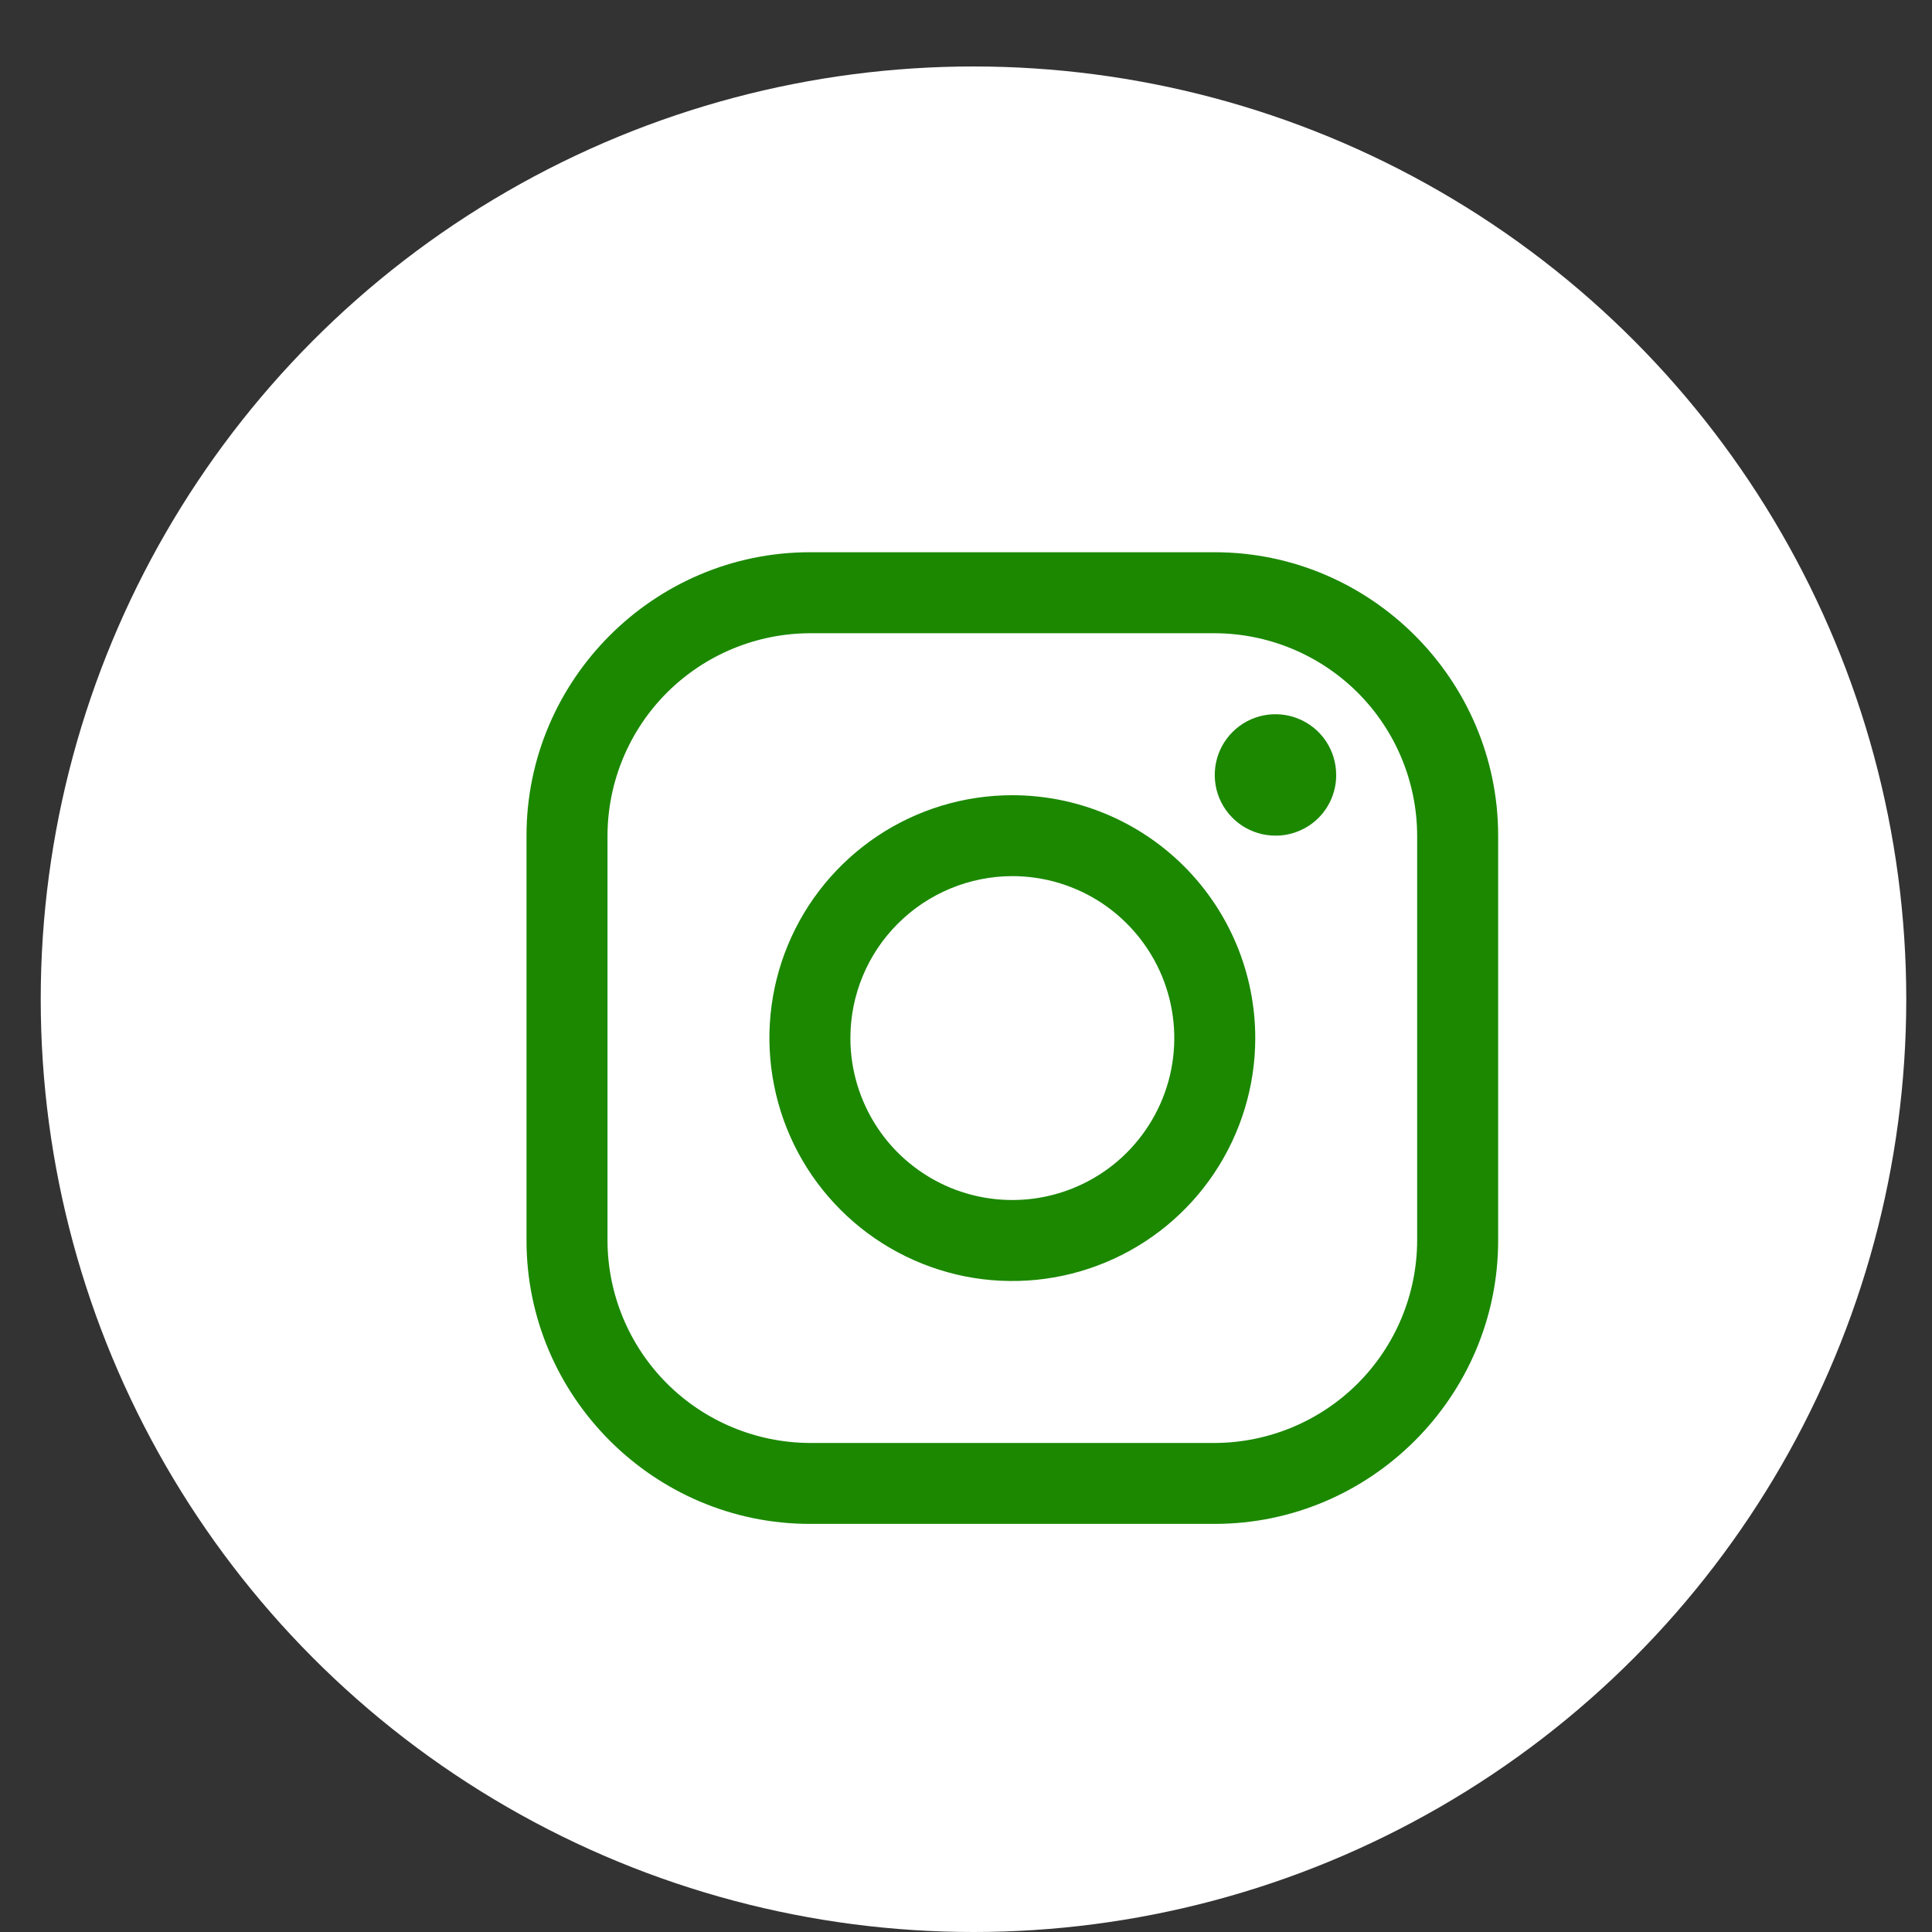 <svg width="25" height="25" viewBox="0 0 25 25" fill="none" xmlns="http://www.w3.org/2000/svg">
<rect x="0" y="0" width="25" height="25" fill="#333333" stroke="none"/>
<circle cx="12.597" cy="12.93" r="12.07" fill="white"/>
<path d="M15.719 8.194C16.413 8.196 17.078 8.473 17.569 8.963C18.06 9.454 18.336 10.119 18.338 10.813V16.052C18.336 16.746 18.06 17.411 17.569 17.902C17.078 18.393 16.413 18.669 15.719 18.672H10.48C9.786 18.669 9.121 18.393 8.63 17.902C8.139 17.411 7.863 16.746 7.861 16.052V10.813C7.863 10.119 8.139 9.454 8.63 8.963C9.121 8.473 9.786 8.196 10.48 8.194H15.719ZM15.719 7.146H10.48C8.463 7.146 6.813 8.796 6.813 10.813V16.052C6.813 18.069 8.463 19.719 10.48 19.719H15.719C17.736 19.719 19.386 18.069 19.386 16.052V10.813C19.386 8.796 17.736 7.146 15.719 7.146Z" fill="#1B8800"/>
<path d="M16.505 10.813C16.349 10.813 16.197 10.767 16.068 10.681C15.939 10.595 15.838 10.472 15.778 10.328C15.719 10.185 15.704 10.027 15.734 9.874C15.764 9.722 15.839 9.582 15.949 9.472C16.059 9.362 16.199 9.287 16.351 9.257C16.504 9.227 16.662 9.242 16.805 9.302C16.949 9.361 17.072 9.462 17.158 9.591C17.244 9.72 17.29 9.872 17.29 10.028C17.291 10.131 17.27 10.233 17.231 10.329C17.192 10.424 17.134 10.511 17.061 10.584C16.988 10.657 16.901 10.715 16.805 10.754C16.71 10.793 16.608 10.814 16.505 10.813ZM13.099 11.337C13.514 11.337 13.919 11.46 14.264 11.69C14.608 11.921 14.877 12.248 15.036 12.631C15.194 13.014 15.236 13.435 15.155 13.842C15.074 14.248 14.874 14.621 14.581 14.915C14.288 15.208 13.915 15.407 13.508 15.488C13.102 15.569 12.68 15.527 12.297 15.369C11.915 15.21 11.587 14.942 11.357 14.597C11.127 14.252 11.004 13.847 11.004 13.433C11.004 12.877 11.225 12.344 11.618 11.952C12.011 11.559 12.544 11.338 13.099 11.337ZM13.099 10.29C12.478 10.29 11.87 10.474 11.353 10.819C10.836 11.165 10.433 11.655 10.195 12.23C9.957 12.804 9.895 13.436 10.017 14.046C10.138 14.656 10.437 15.216 10.877 15.655C11.316 16.095 11.877 16.394 12.486 16.516C13.096 16.637 13.728 16.575 14.302 16.337C14.877 16.099 15.368 15.696 15.713 15.179C16.058 14.662 16.243 14.054 16.243 13.433C16.243 12.599 15.912 11.8 15.322 11.21C14.733 10.621 13.933 10.29 13.099 10.29Z" fill="#1B8800"/>
</svg>
